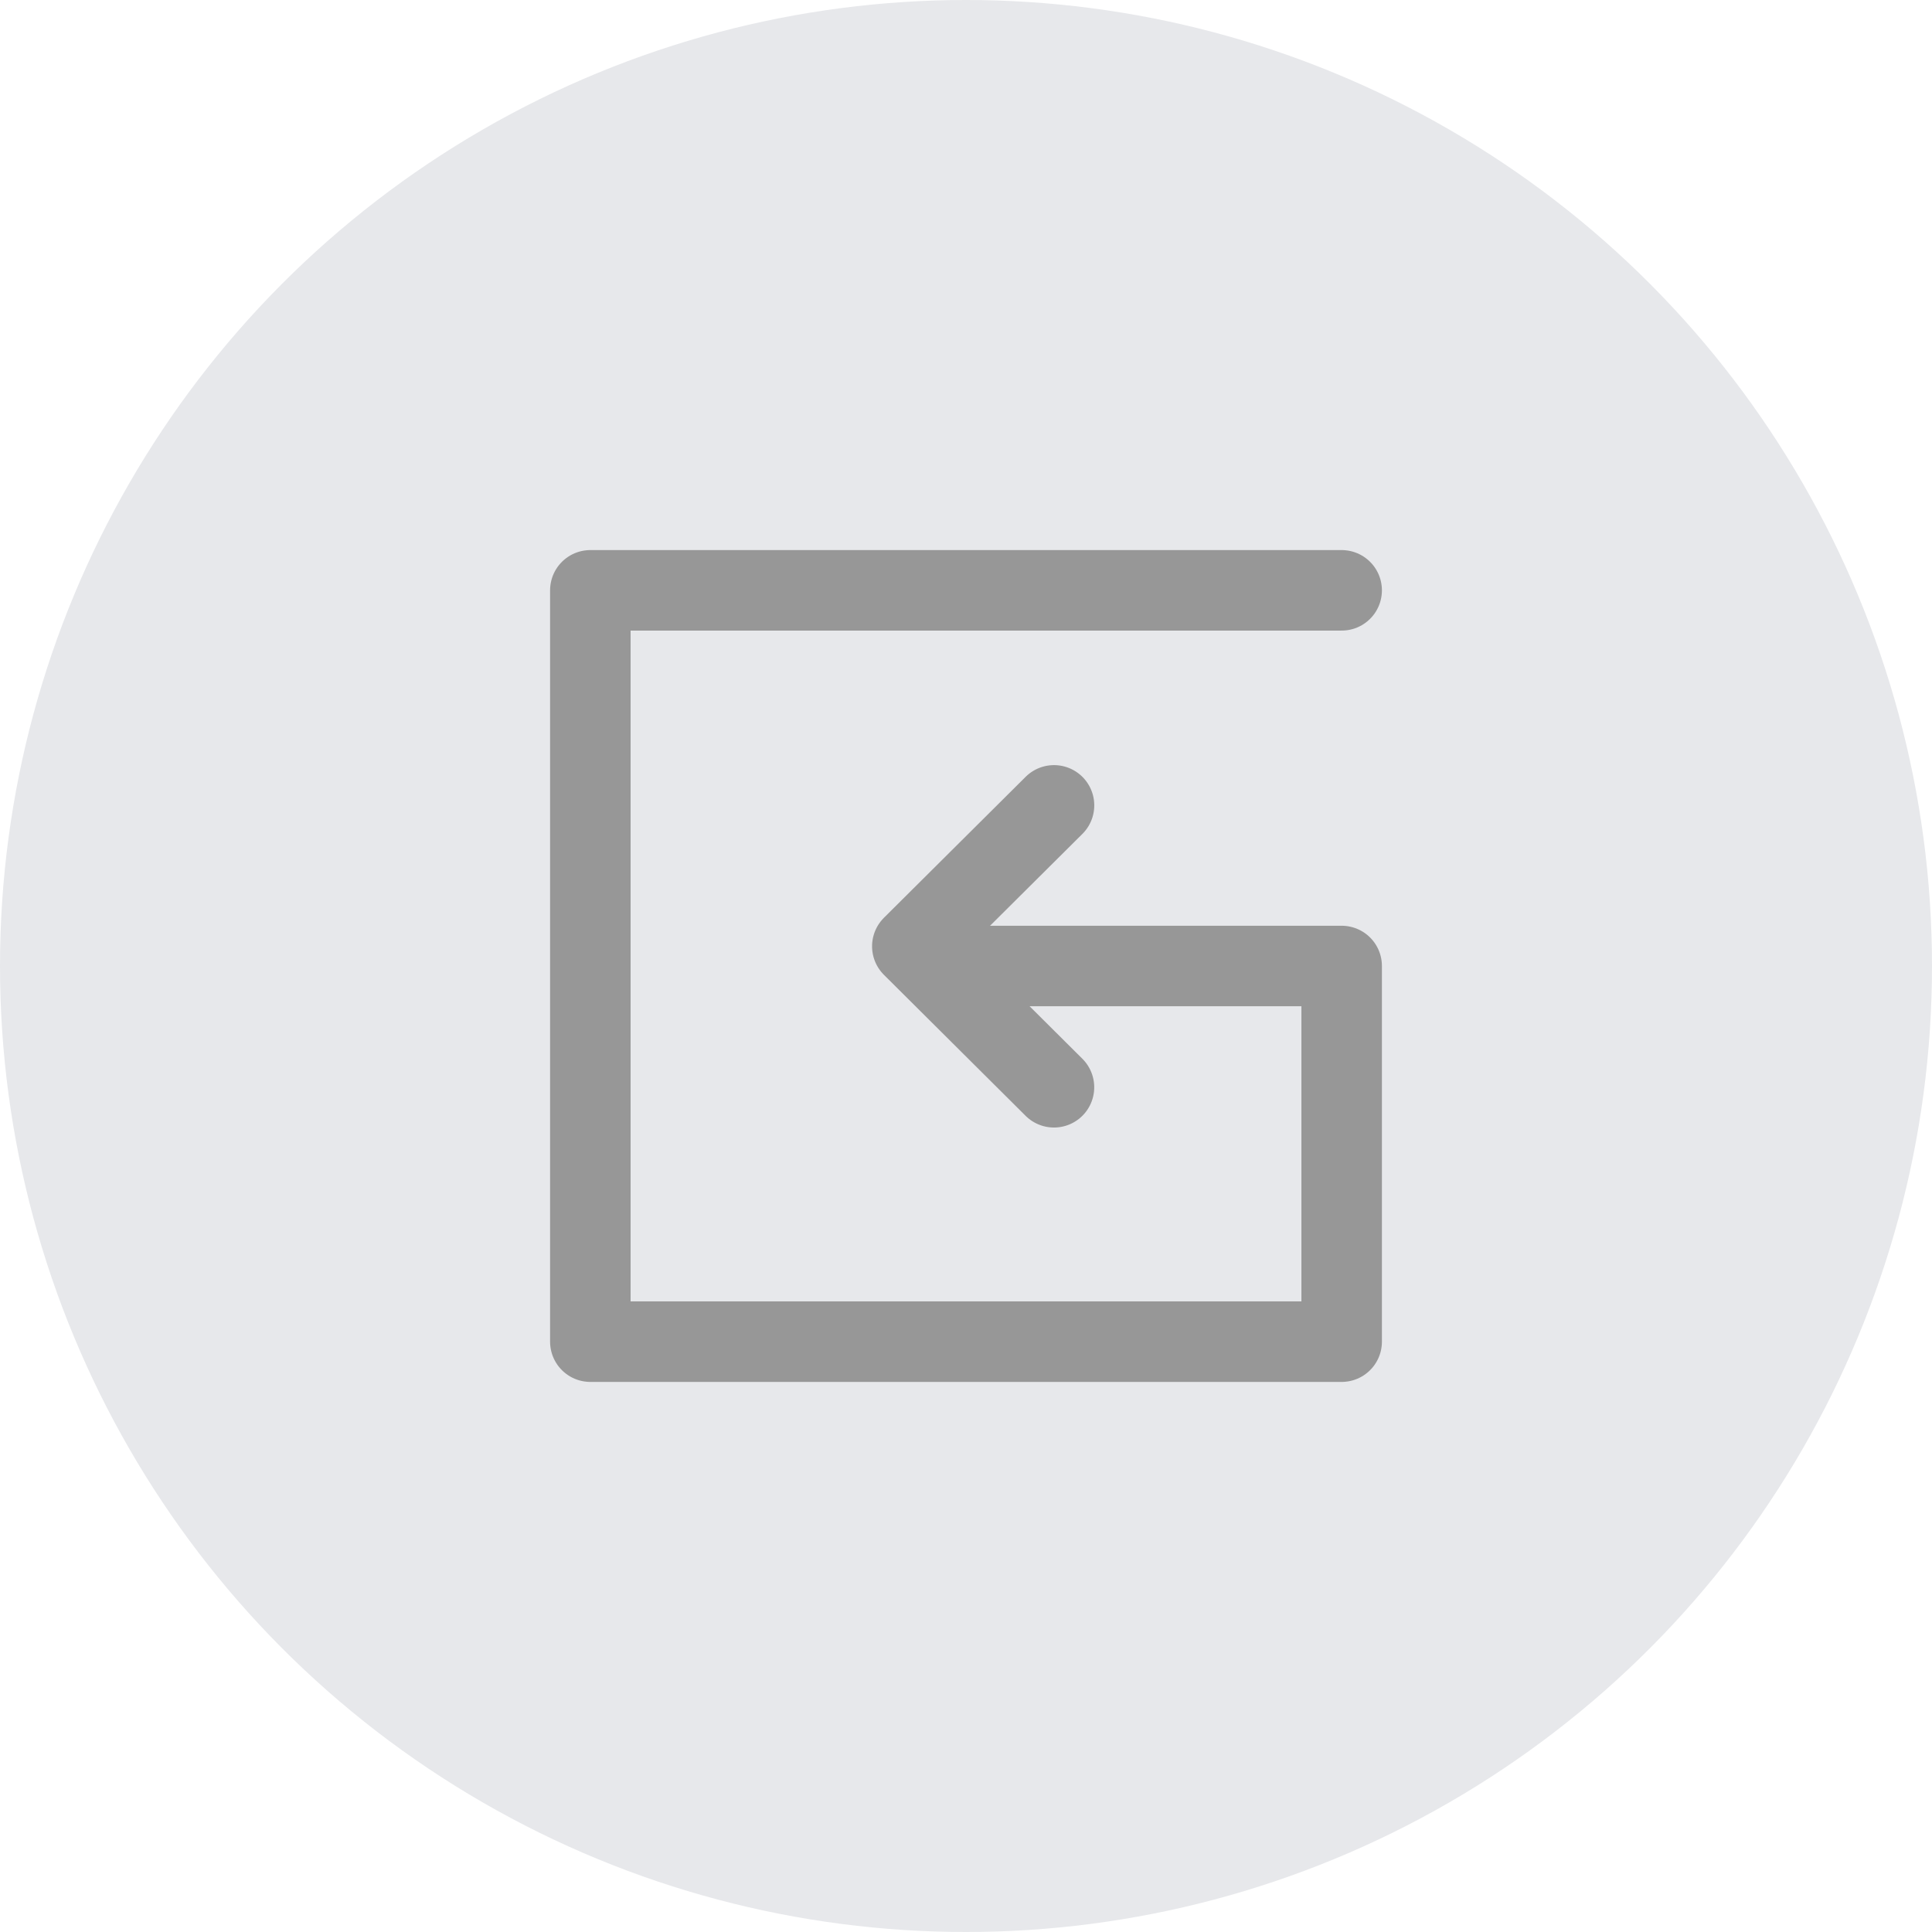 <?xml version="1.0" encoding="UTF-8"?>
<svg width="36px" height="36px" viewBox="0 0 36 36" version="1.1" xmlns="http://www.w3.org/2000/svg" xmlns:xlink="http://www.w3.org/1999/xlink">
    <!-- Generator: Sketch 59.1 (86144) - https://sketch.com -->
    <g id="页面1" stroke="none" stroke-width="1" fill="none" fill-rule="evenodd">
        <g id="通知icon" transform="translate(-252, -676)">
            <g id="cancel_order_finish" transform="translate(252, 676)">
                <g id="编组-2复制-17" fill="#E7E8EB">
                    <circle id="椭圆形" cx="18" cy="18" r="18"></circle>
                </g>
                <polyline id="路径复制-5" stroke="#979797" stroke-width="1.5" stroke-linecap="round" stroke-linejoin="round" points="18 18 25 18 25 25 11 25 11 11 25 11"></polyline>
                <polyline id="路径复制-7" stroke="#979797" stroke-width="1.5" stroke-linecap="round" stroke-linejoin="round" transform="translate(19.633, 17.633) rotate(-315) translate(-19.633, -17.633) " points="21.495 19.486 17.771 19.495 17.781 15.771 17.781 15.771"></polyline>
            </g>
        </g>
    </g>
</svg>